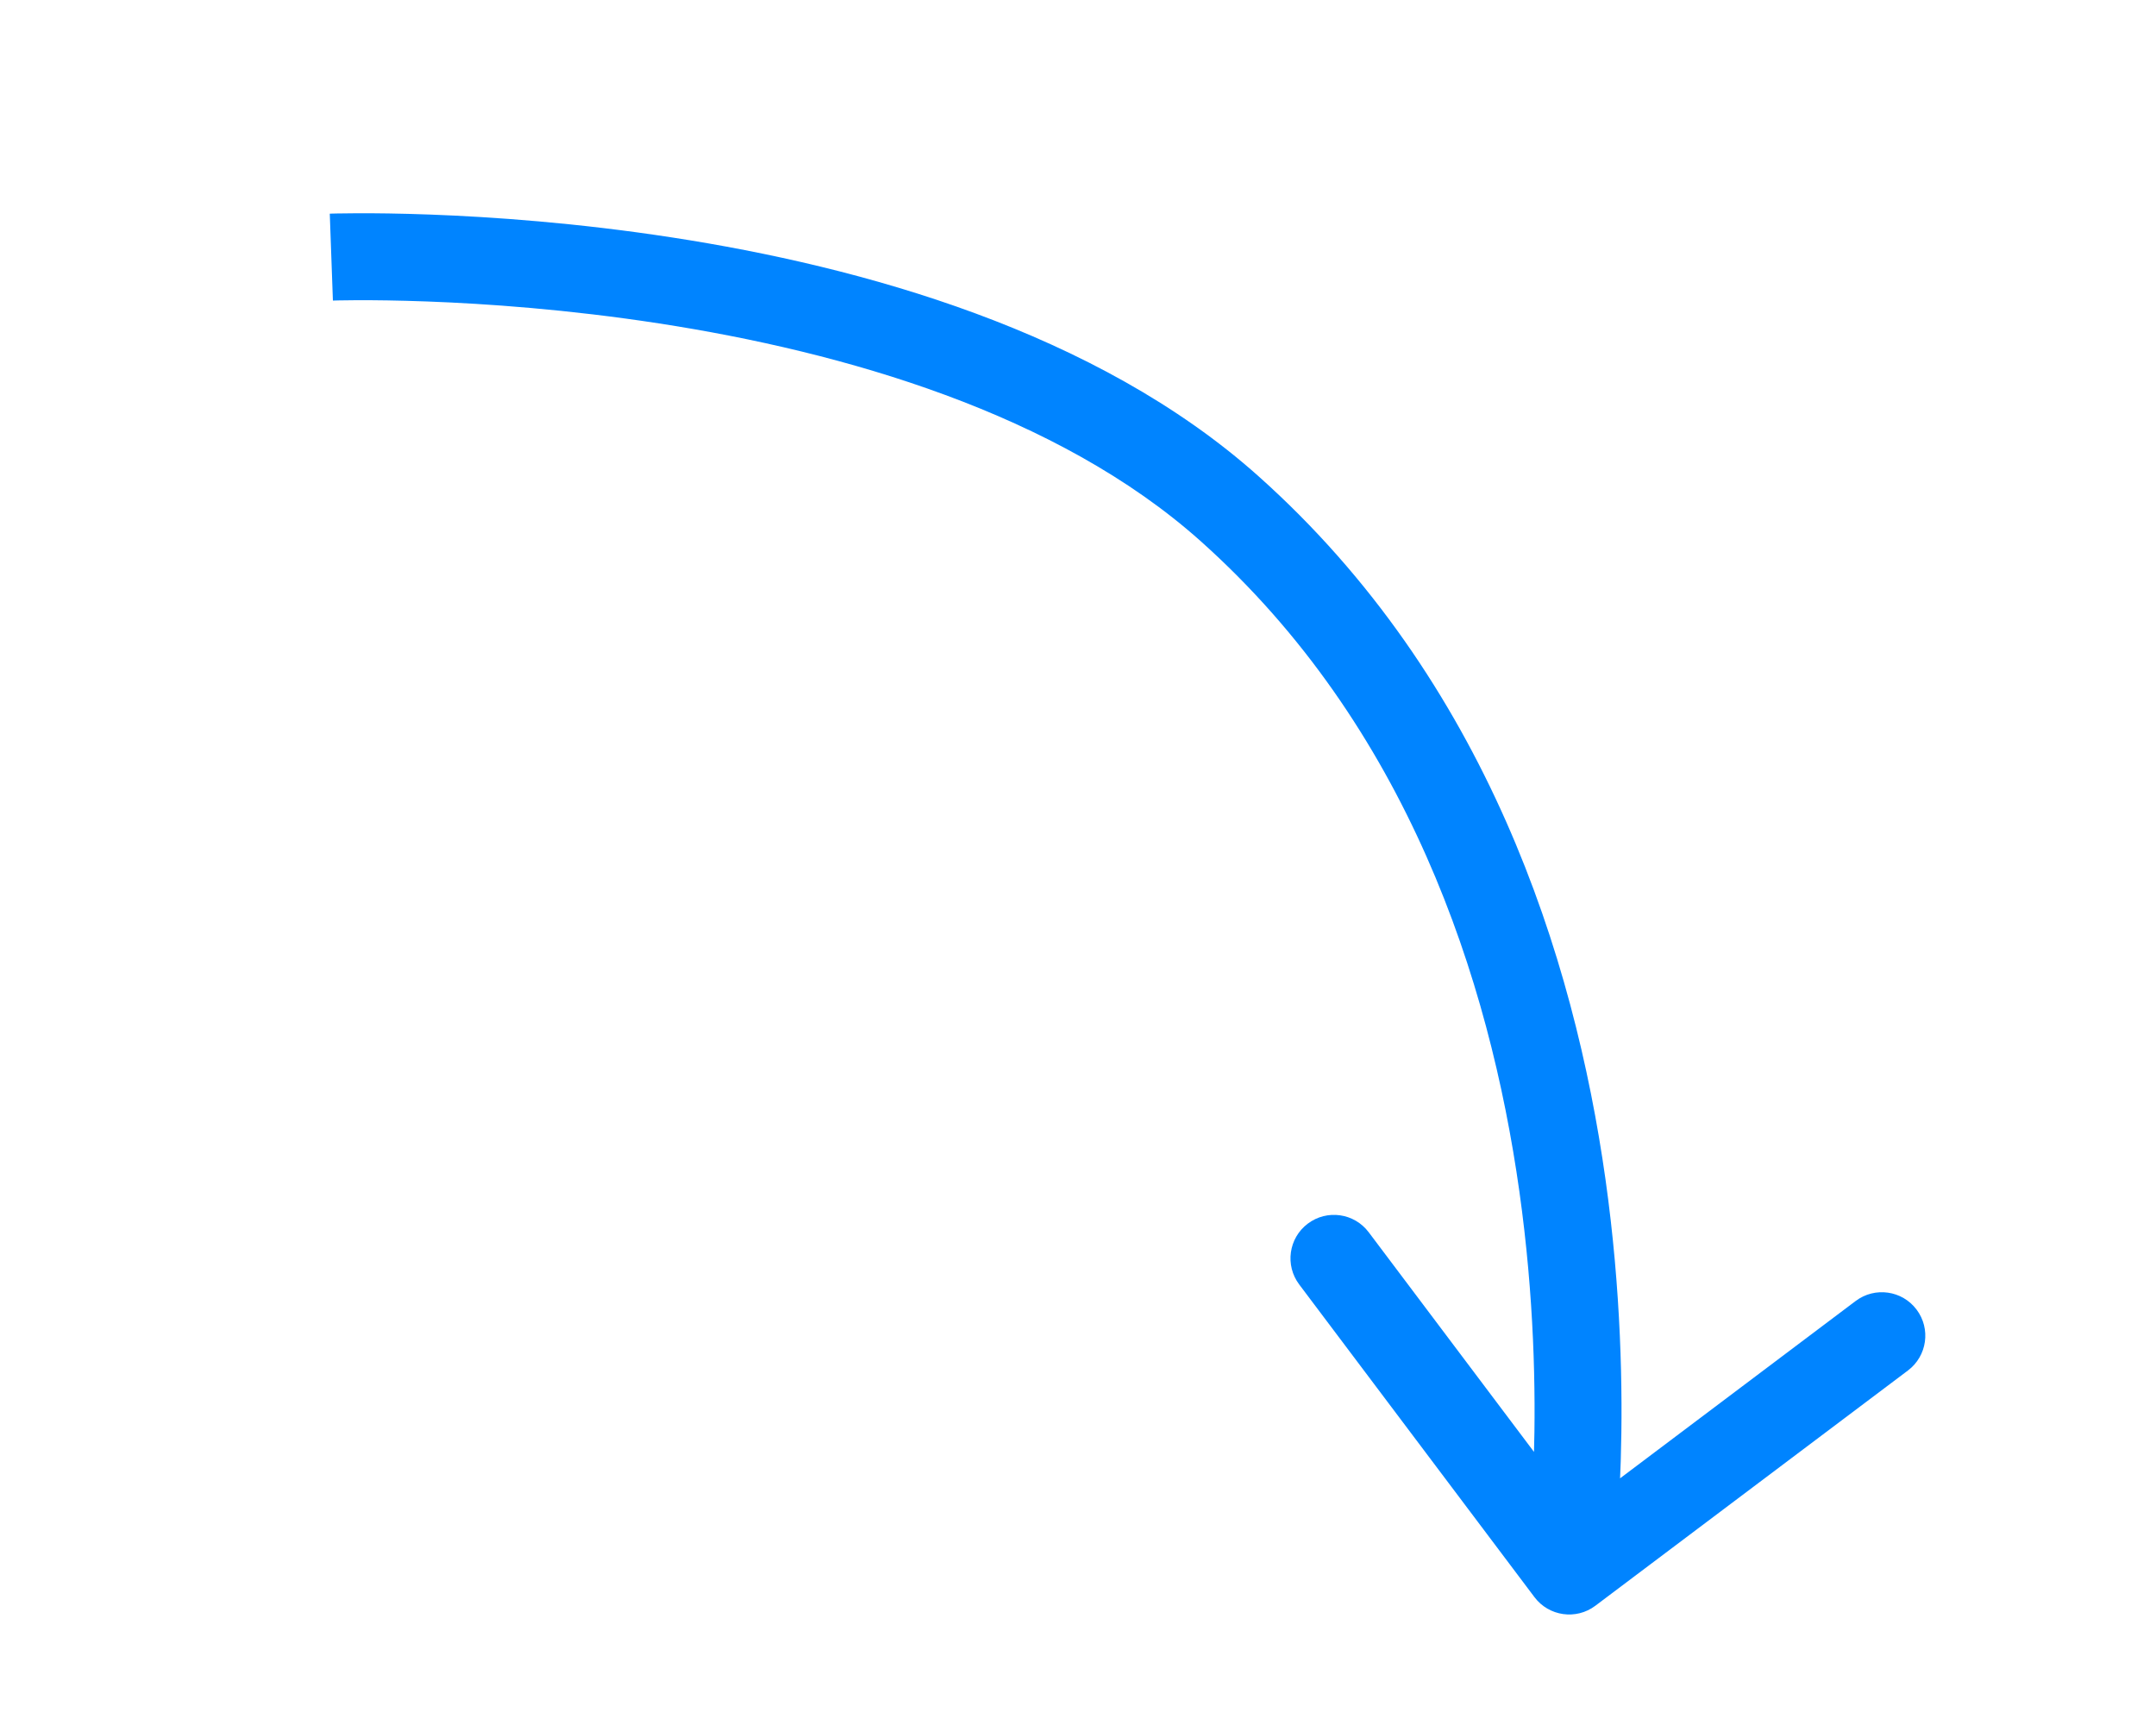 <svg width="69" height="55" viewBox="0 0 69 55" fill="none" xmlns="http://www.w3.org/2000/svg">
<path d="M39.351 16.277L40.278 15.24L39.351 16.277ZM51.057 51.383C50.444 51.845 49.571 51.722 49.109 51.108L41.58 41.103C41.118 40.489 41.241 39.617 41.855 39.155C42.469 38.693 43.341 38.816 43.803 39.43L50.496 48.323L59.389 41.63C60.003 41.168 60.875 41.291 61.337 41.905C61.8 42.519 61.676 43.392 61.062 43.854L51.057 51.383ZM10.604 8.228C10.553 6.837 10.554 6.837 10.554 6.837C10.554 6.837 10.555 6.837 10.555 6.837C10.556 6.837 10.558 6.837 10.559 6.837C10.562 6.837 10.567 6.837 10.572 6.837C10.583 6.836 10.599 6.836 10.619 6.835C10.658 6.834 10.716 6.833 10.79 6.831C10.939 6.828 11.156 6.825 11.433 6.824C11.987 6.822 12.785 6.829 13.771 6.866C15.742 6.939 18.473 7.13 21.52 7.6C27.558 8.531 35.077 10.594 40.278 15.24L38.424 17.315C33.839 13.22 26.985 11.258 21.096 10.35C18.18 9.9 15.559 9.717 13.668 9.647C12.723 9.612 11.963 9.605 11.443 9.606C11.182 9.607 10.982 9.61 10.848 9.613C10.781 9.615 10.731 9.616 10.699 9.617C10.682 9.617 10.671 9.618 10.663 9.618C10.659 9.618 10.657 9.618 10.655 9.618C10.655 9.618 10.654 9.618 10.654 9.618C10.654 9.618 10.654 9.618 10.654 9.618C10.654 9.618 10.655 9.618 10.604 8.228ZM40.278 15.24C47.578 21.76 50.38 30.629 51.382 37.741C51.884 41.309 51.94 44.475 51.87 46.75C51.835 47.889 51.768 48.808 51.71 49.447C51.681 49.767 51.654 50.016 51.633 50.188C51.623 50.275 51.615 50.341 51.609 50.388C51.606 50.411 51.603 50.429 51.602 50.443C51.601 50.449 51.6 50.454 51.6 50.458C51.599 50.46 51.599 50.462 51.599 50.463C51.599 50.464 51.599 50.464 51.599 50.465C51.599 50.465 51.599 50.466 50.221 50.271C48.843 50.077 48.843 50.077 48.843 50.078C48.843 50.078 48.843 50.078 48.843 50.078C48.843 50.078 48.843 50.078 48.843 50.077C48.843 50.075 48.844 50.073 48.844 50.069C48.845 50.061 48.847 50.048 48.849 50.03C48.854 49.995 48.861 49.939 48.87 49.864C48.888 49.714 48.912 49.488 48.939 49.194C48.993 48.605 49.056 47.742 49.089 46.665C49.155 44.509 49.102 41.506 48.626 38.129C47.672 31.352 45.039 23.224 38.424 17.315L40.278 15.24Z" fill="#0084FF"/>
</svg>
